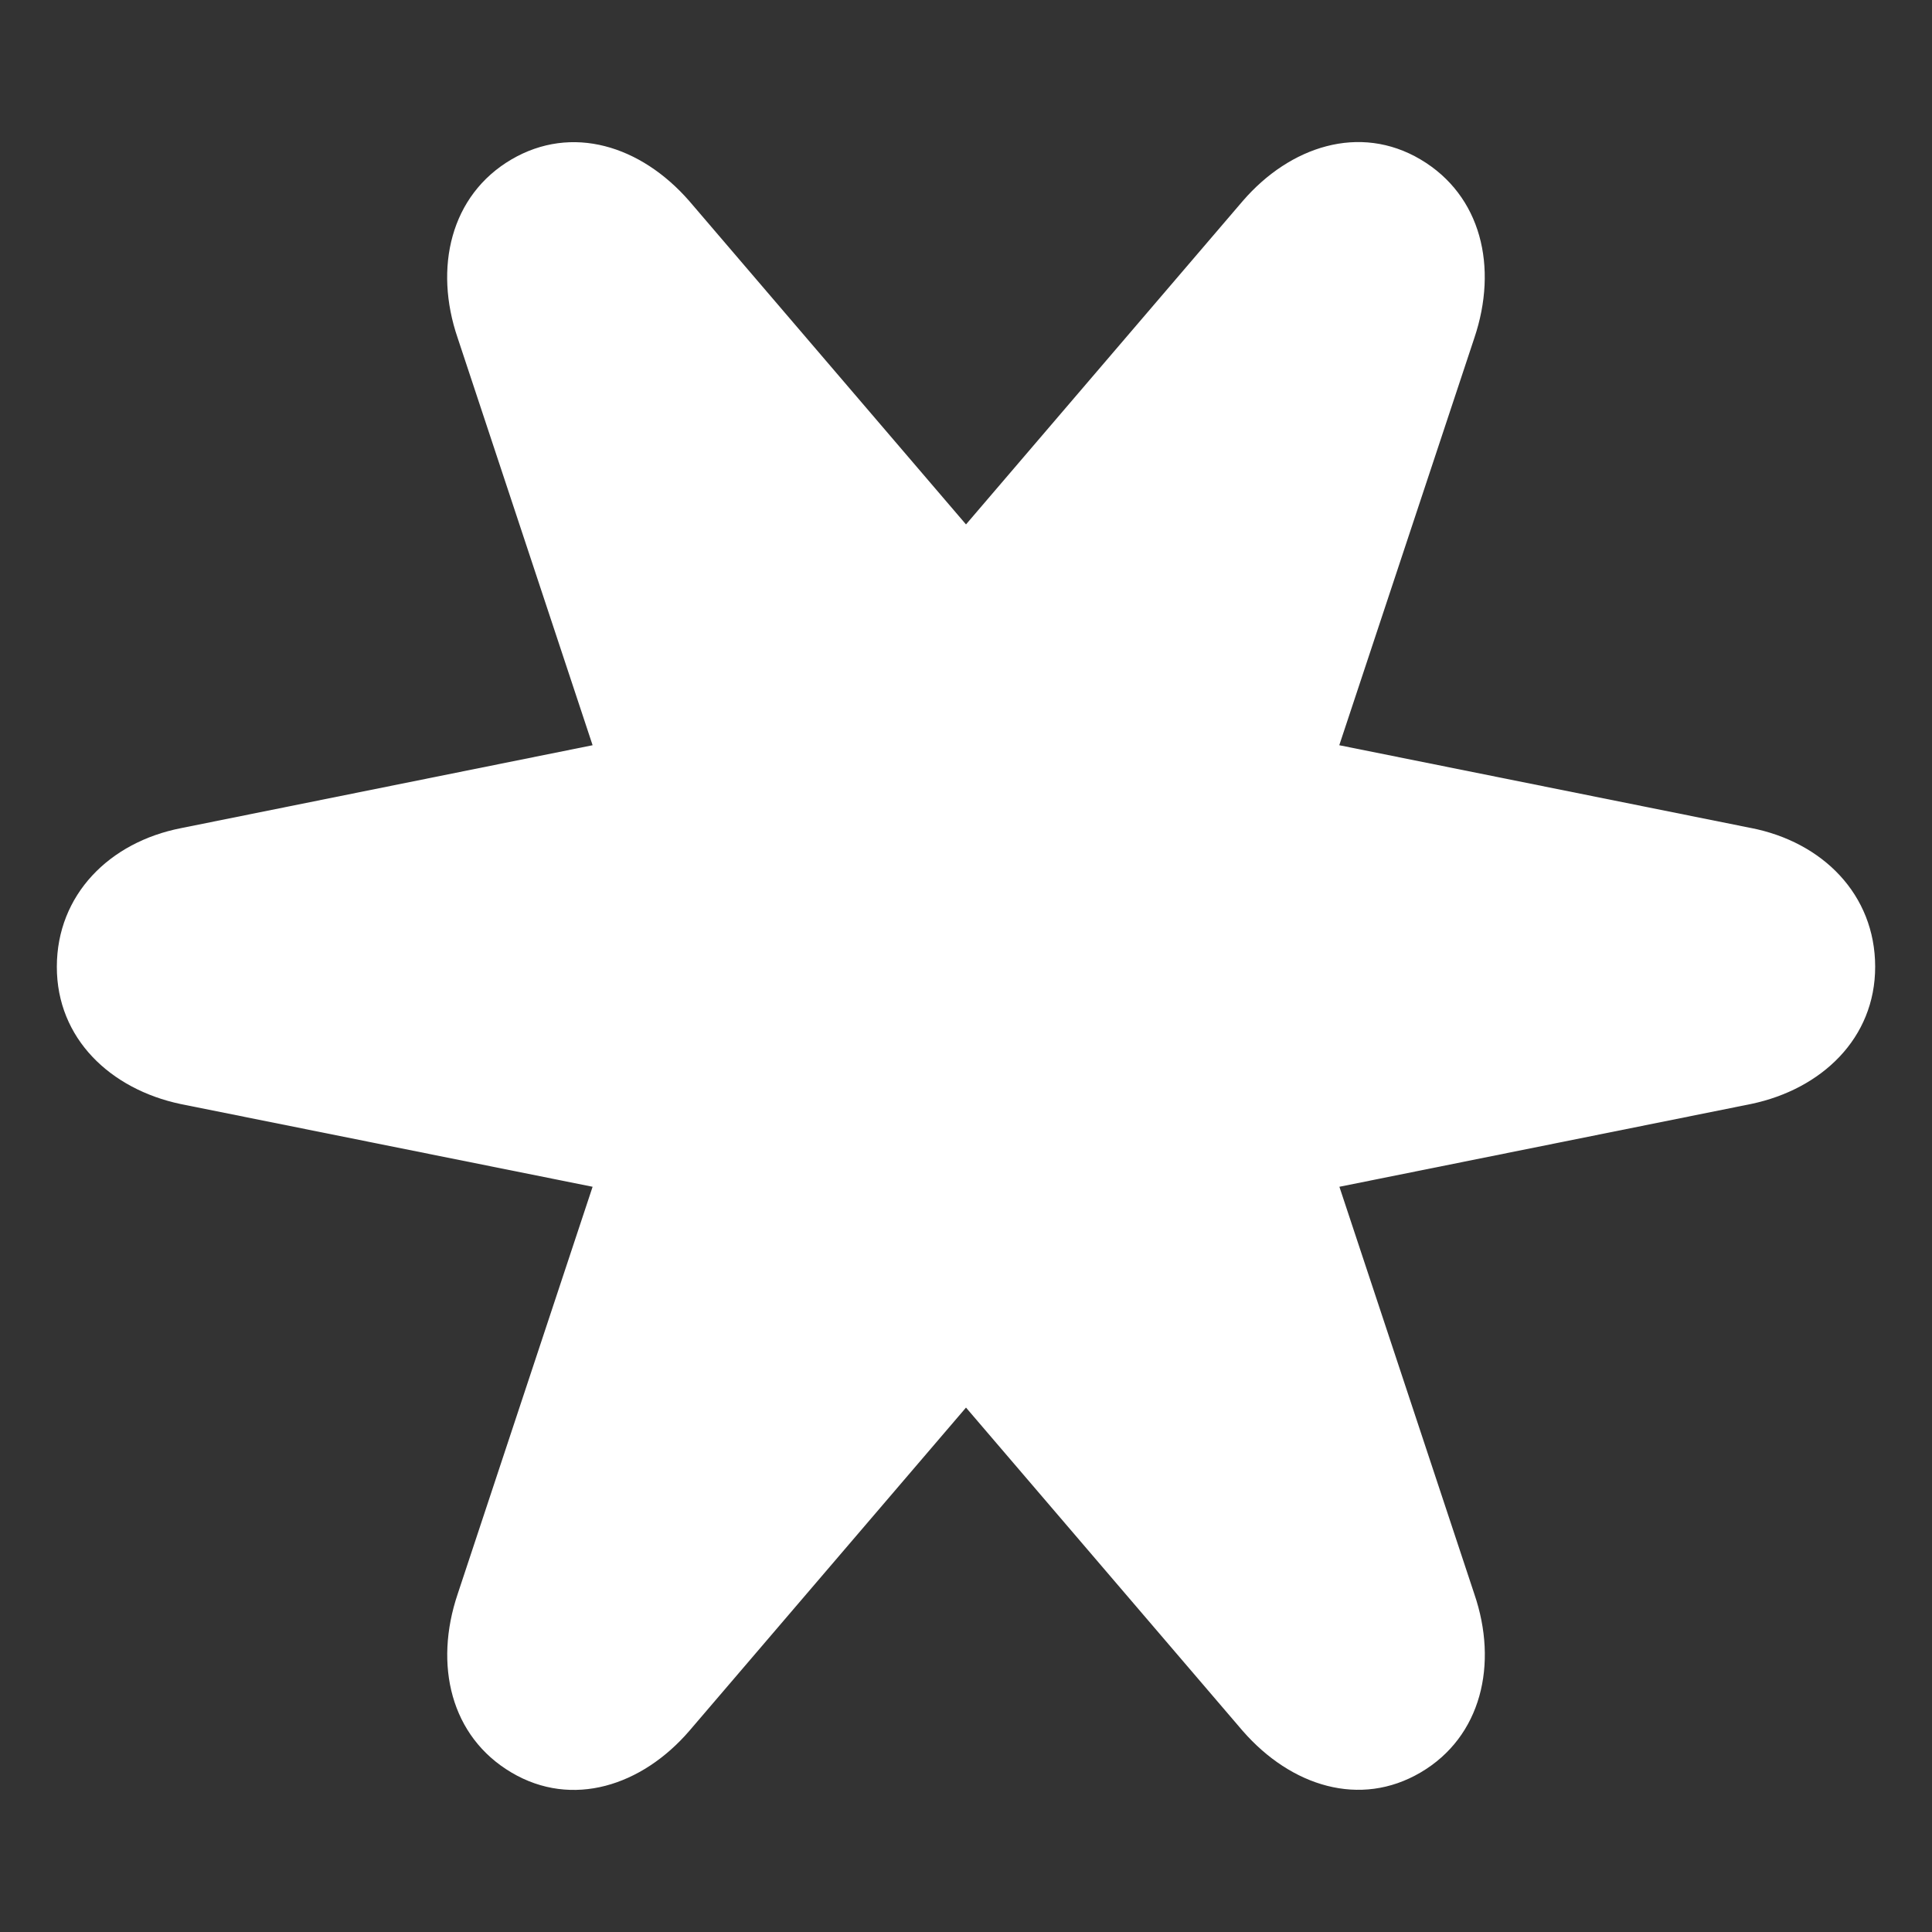 <?xml version="1.0" encoding="UTF-8"?>
<svg xmlns="http://www.w3.org/2000/svg" width="48" height="48" viewBox="0 0 48 48" fill="none">
  <rect x="0" y="0" width="48" height="48" fill="#333333" stroke="none"/>
  <path d="M43.495 20.57L33.274 18.515L36.629 8.398C37.224 6.636 36.803 4.855 35.292 3.961C33.782 3.068 32.05 3.633 30.875 4.995L24 13.029L17.125 4.995C15.919 3.613 14.206 3.084 12.707 3.961C11.193 4.849 10.773 6.655 11.371 8.398L14.723 18.515L4.502 20.574C2.714 20.922 1.415 22.233 1.412 24.017C1.409 25.805 2.748 27.062 4.486 27.429L14.723 29.485L11.371 39.602C10.776 41.364 11.197 43.145 12.707 44.038C14.218 44.932 15.95 44.367 17.125 43.004L24 34.971L30.875 43.004C32.081 44.386 33.794 44.916 35.292 44.038C36.806 43.151 37.227 41.345 36.629 39.602L33.277 29.485L43.514 27.426C45.252 27.059 46.591 25.802 46.588 24.014C46.585 22.227 45.286 20.918 43.498 20.57H43.495Z" fill="white"></path>
</svg>
